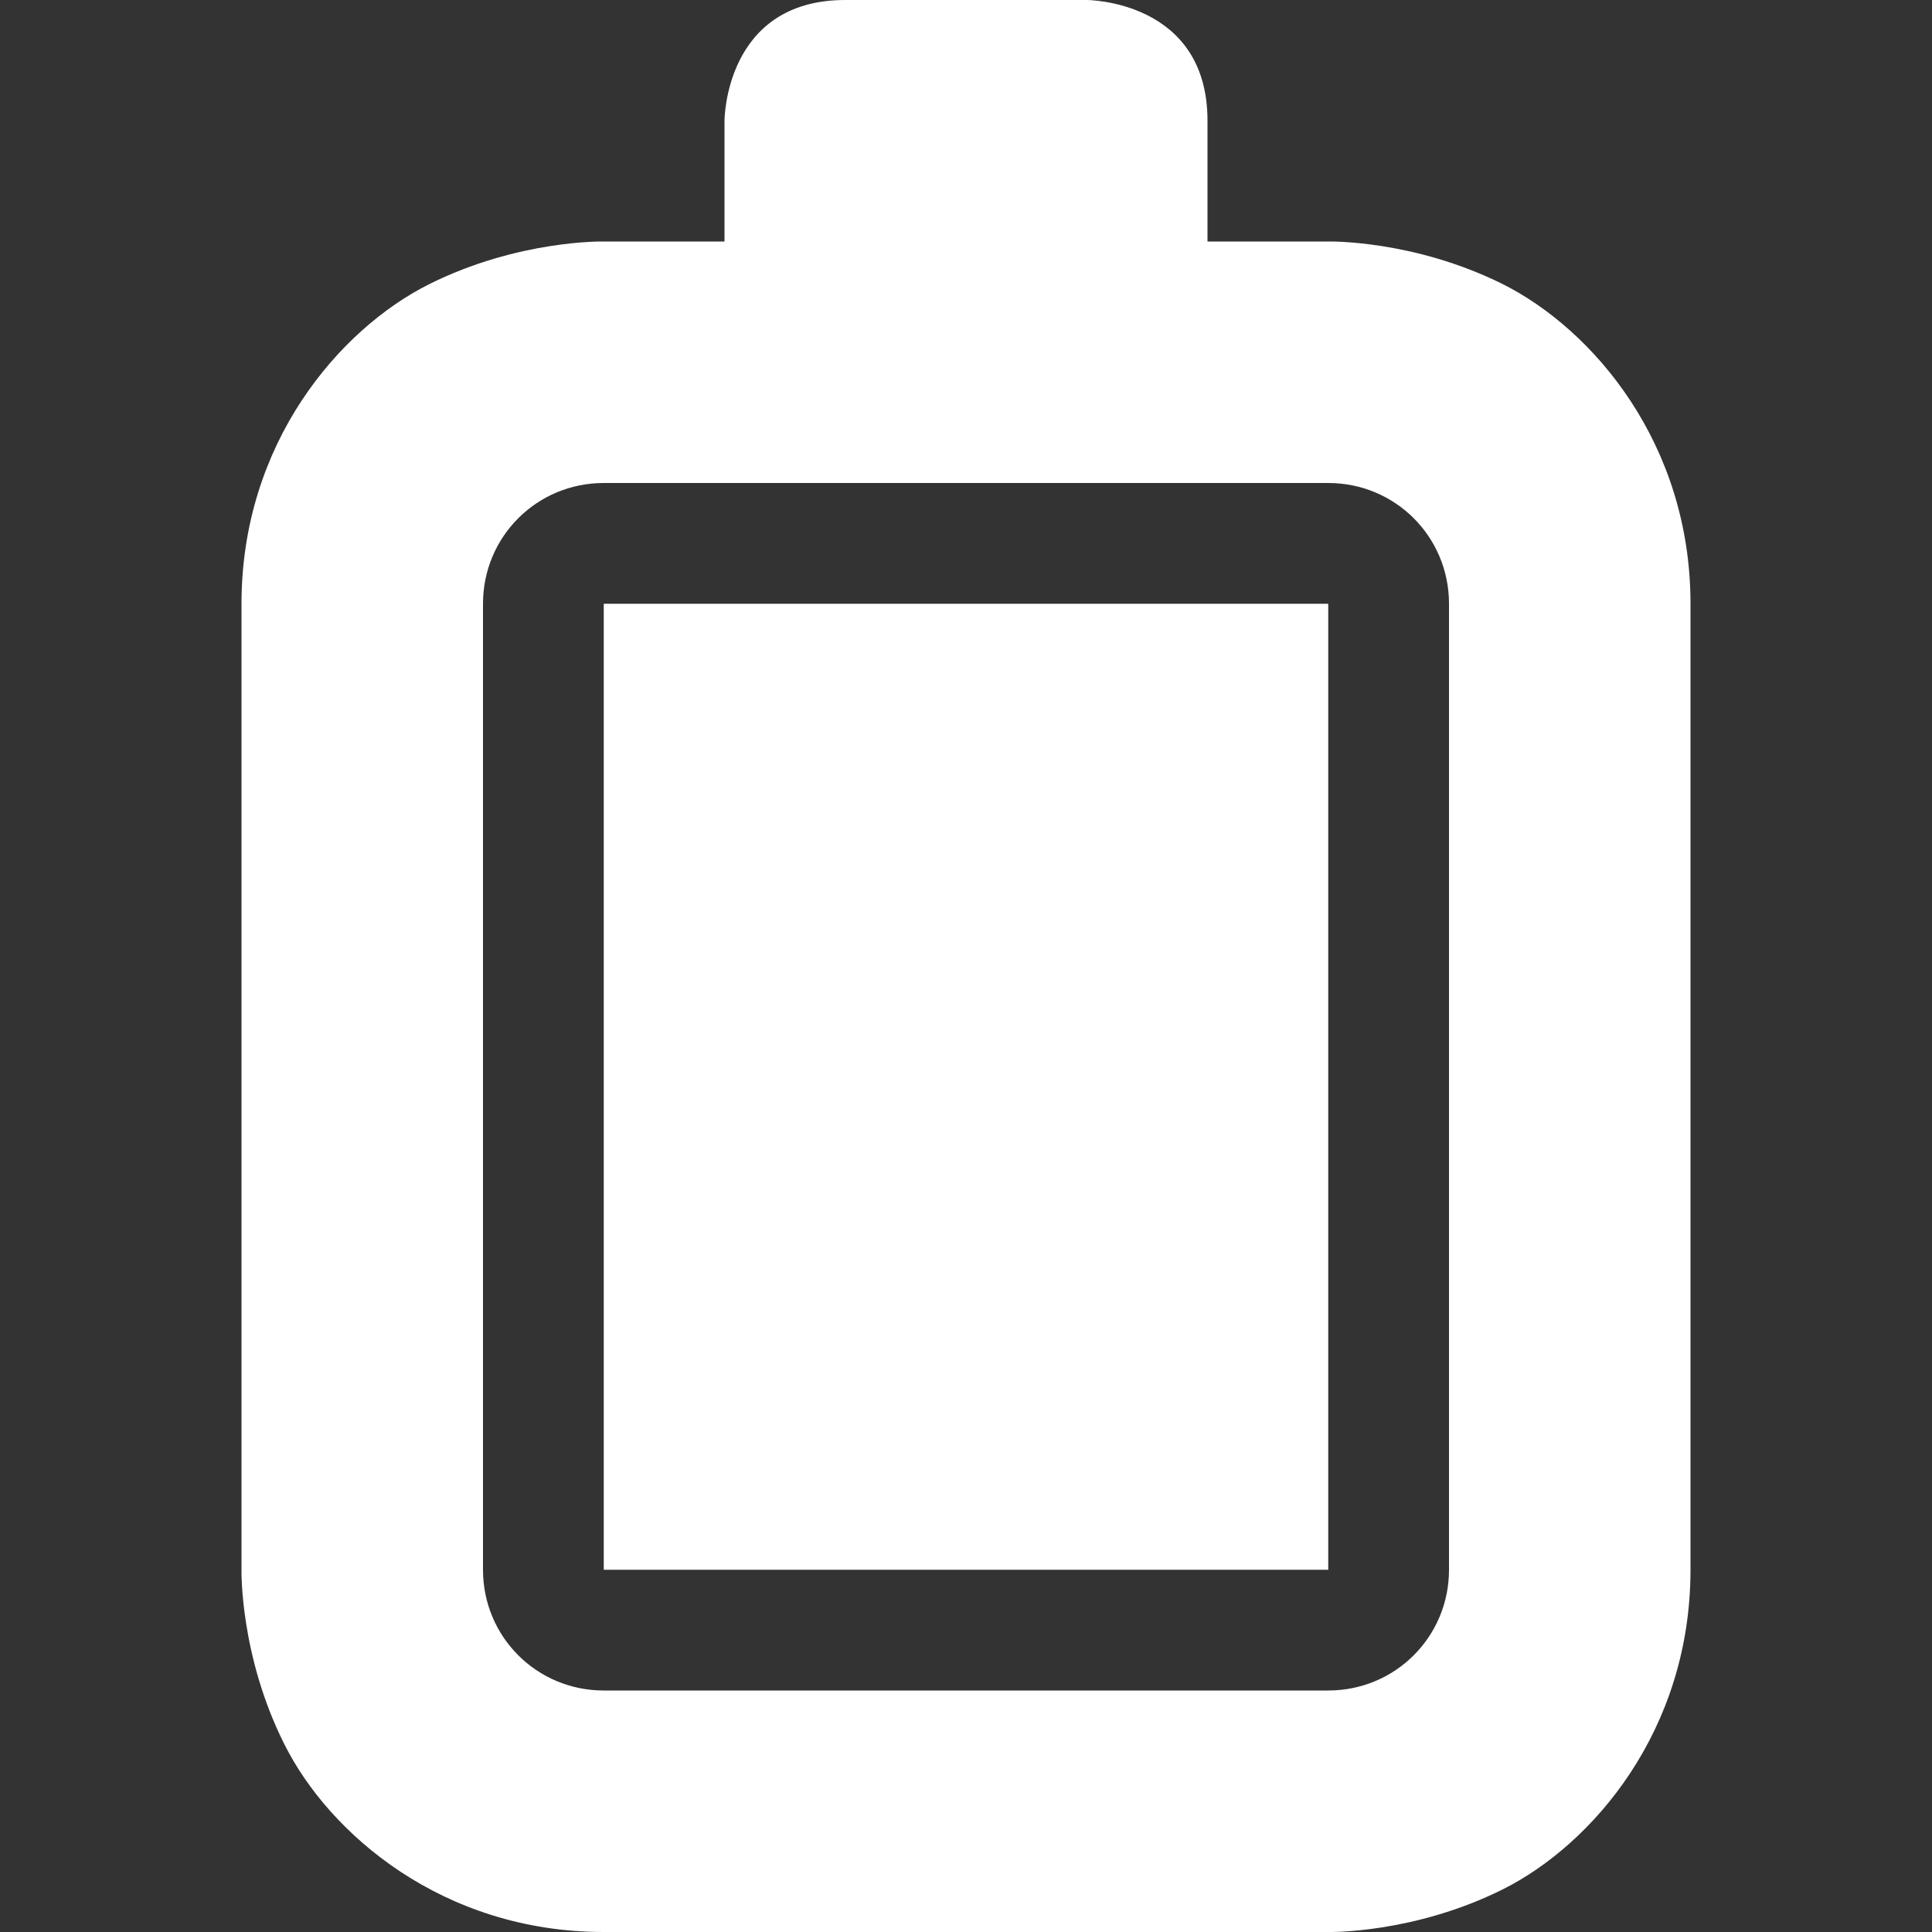 <?xml version="1.0" encoding="UTF-8"?>
<svg height="16px" viewBox="0 0 16 16" width="16px" xmlns="http://www.w3.org/2000/svg">
    <rect x="0" y="0" width="16" height="16" fill="#333333" stroke="none"/>
    <path d="m 7 0 c -1 0 -1 1 -1 1 v 1 h -1 s -0.707 -0.016 -1.449 0.355 c -0.738 0.371 -1.551 1.312 -1.551 2.645 v 8 s -0.016 0.707 0.355 1.445 c 0.371 0.742 1.312 1.555 2.645 1.555 h 6 s 0.707 0.016 1.449 -0.355 c 0.738 -0.371 1.551 -1.312 1.551 -2.645 v -8 c 0 -1.332 -0.812 -2.273 -1.551 -2.645 c -0.742 -0.371 -1.449 -0.355 -1.449 -0.355 h -1 v -1 c 0 -1 -1 -1 -1 -1 z m 4 4 c 0.555 0 1 0.445 1 1 v 8 c 0 0.555 -0.445 1 -1 1 h -6 c -0.555 0 -1 -0.445 -1 -1 v -8 c 0 -0.555 0.445 -1 1 -1 z m -6 1 v 8 h 6 v -8 z m 0 0" fill="white"/>
</svg>
